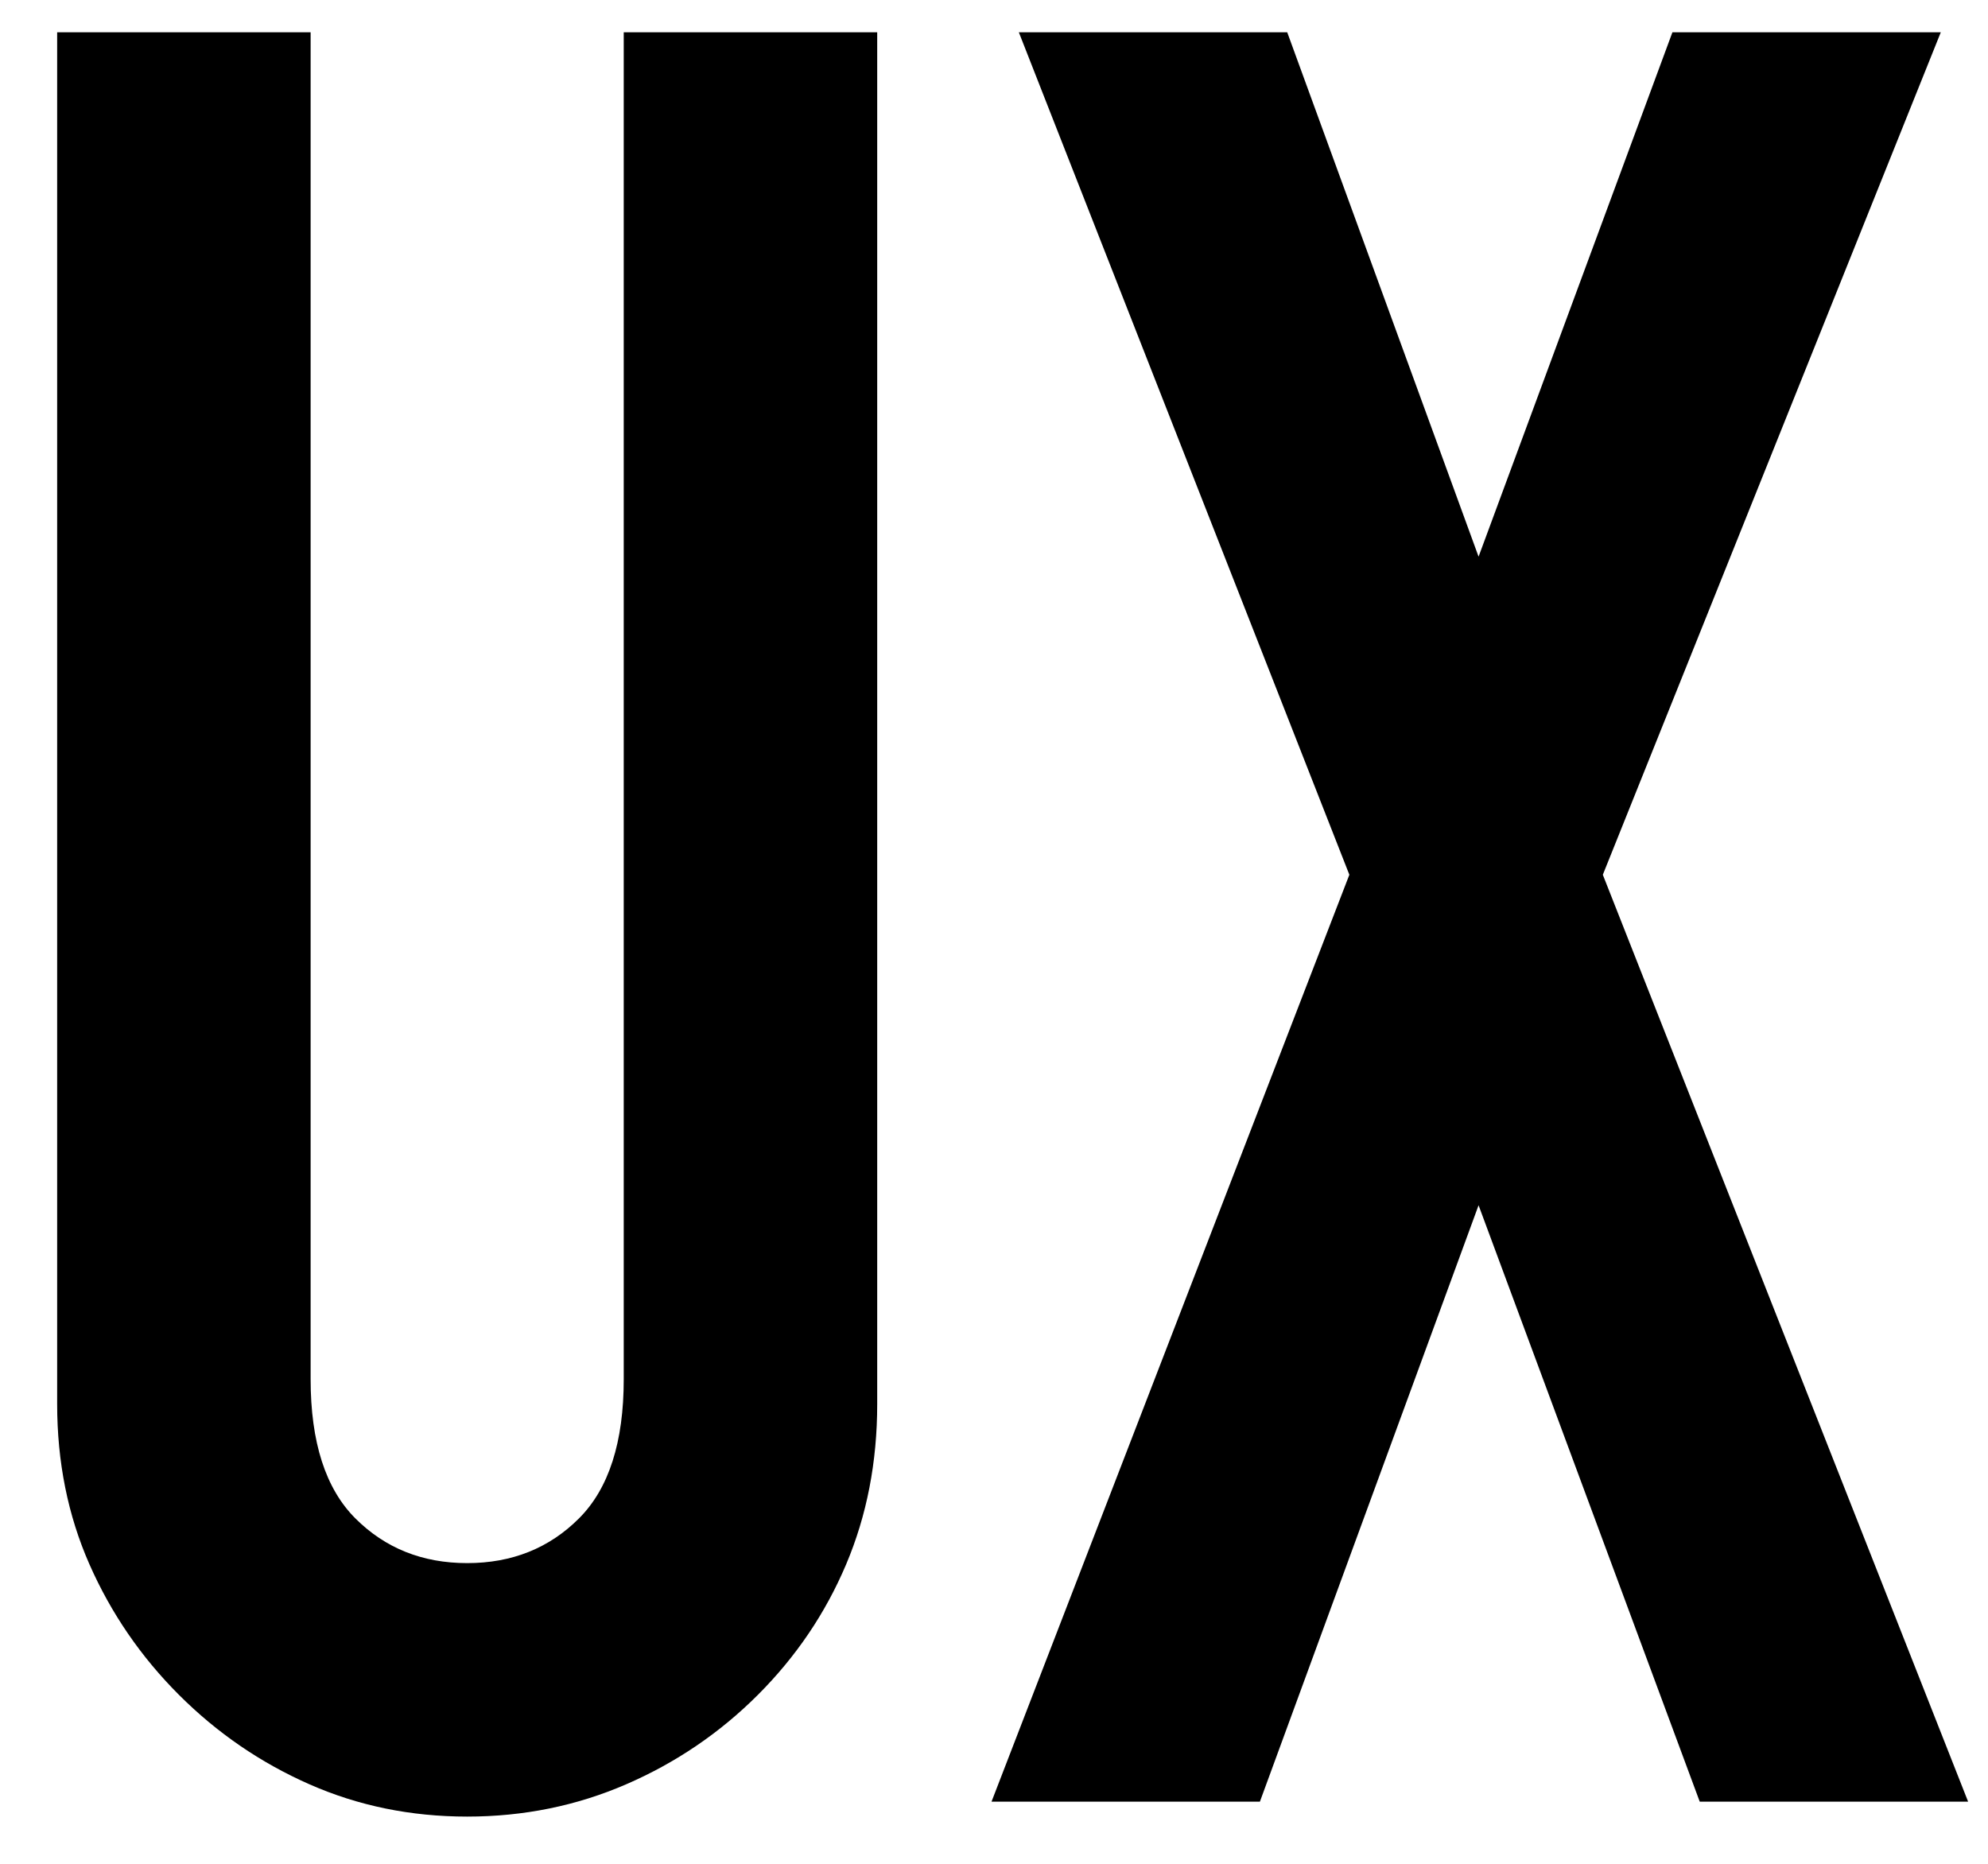 <?xml version="1.0" encoding="UTF-8"?>
<svg width="32px" height="30px" viewBox="0 0 32 30" version="1.1" xmlns="http://www.w3.org/2000/svg" xmlns:xlink="http://www.w3.org/1999/xlink">
    <!-- Generator: Sketch 52.6 (67491) - http://www.bohemiancoding.com/sketch -->
    <title>UX</title>
    <desc>Created with Sketch.</desc>
    <g id="Page-1" stroke="none" stroke-width="1" fill="none" fill-rule="evenodd">
        <g id="Software" transform="translate(-625, -1487)" fill="#000000">
            <g id="Ofrecemos" transform="translate(120, 1358)">
                <g id="UX" transform="translate(370, 99)">
                    <path d="M149.12,30.52 L149.12,52.6 C149.12,53.533 148.953,54.393 148.62,55.18 C148.287,55.967 147.813,56.667 147.2,57.28 C146.587,57.893 145.88,58.373 145.08,58.72 C144.28,59.067 143.427,59.24 142.52,59.24 C141.613,59.24 140.767,59.067 139.98,58.72 C139.193,58.373 138.493,57.893 137.88,57.28 C137.267,56.667 136.787,55.967 136.44,55.18 C136.093,54.393 135.92,53.533 135.92,52.6 L135.92,30.52 L140,30.52 L140,52.2 C140,53.213 140.24,53.96 140.72,54.44 C141.2,54.92 141.8,55.16 142.52,55.16 C143.24,55.16 143.84,54.92 144.32,54.44 C144.8,53.96 145.04,53.213 145.04,52.2 L145.04,30.52 L149.12,30.52 Z M150.96,59 L156.72,44.08 L151.4,30.52 L155.72,30.52 L158.8,38.96 L161.92,30.52 L166.24,30.52 L160.8,44.08 L166.68,59 L162.36,59 L158.8,49.4 L155.28,59 L150.96,59 Z"></path>
                </g>
            </g>
        </g>
    </g>
</svg>